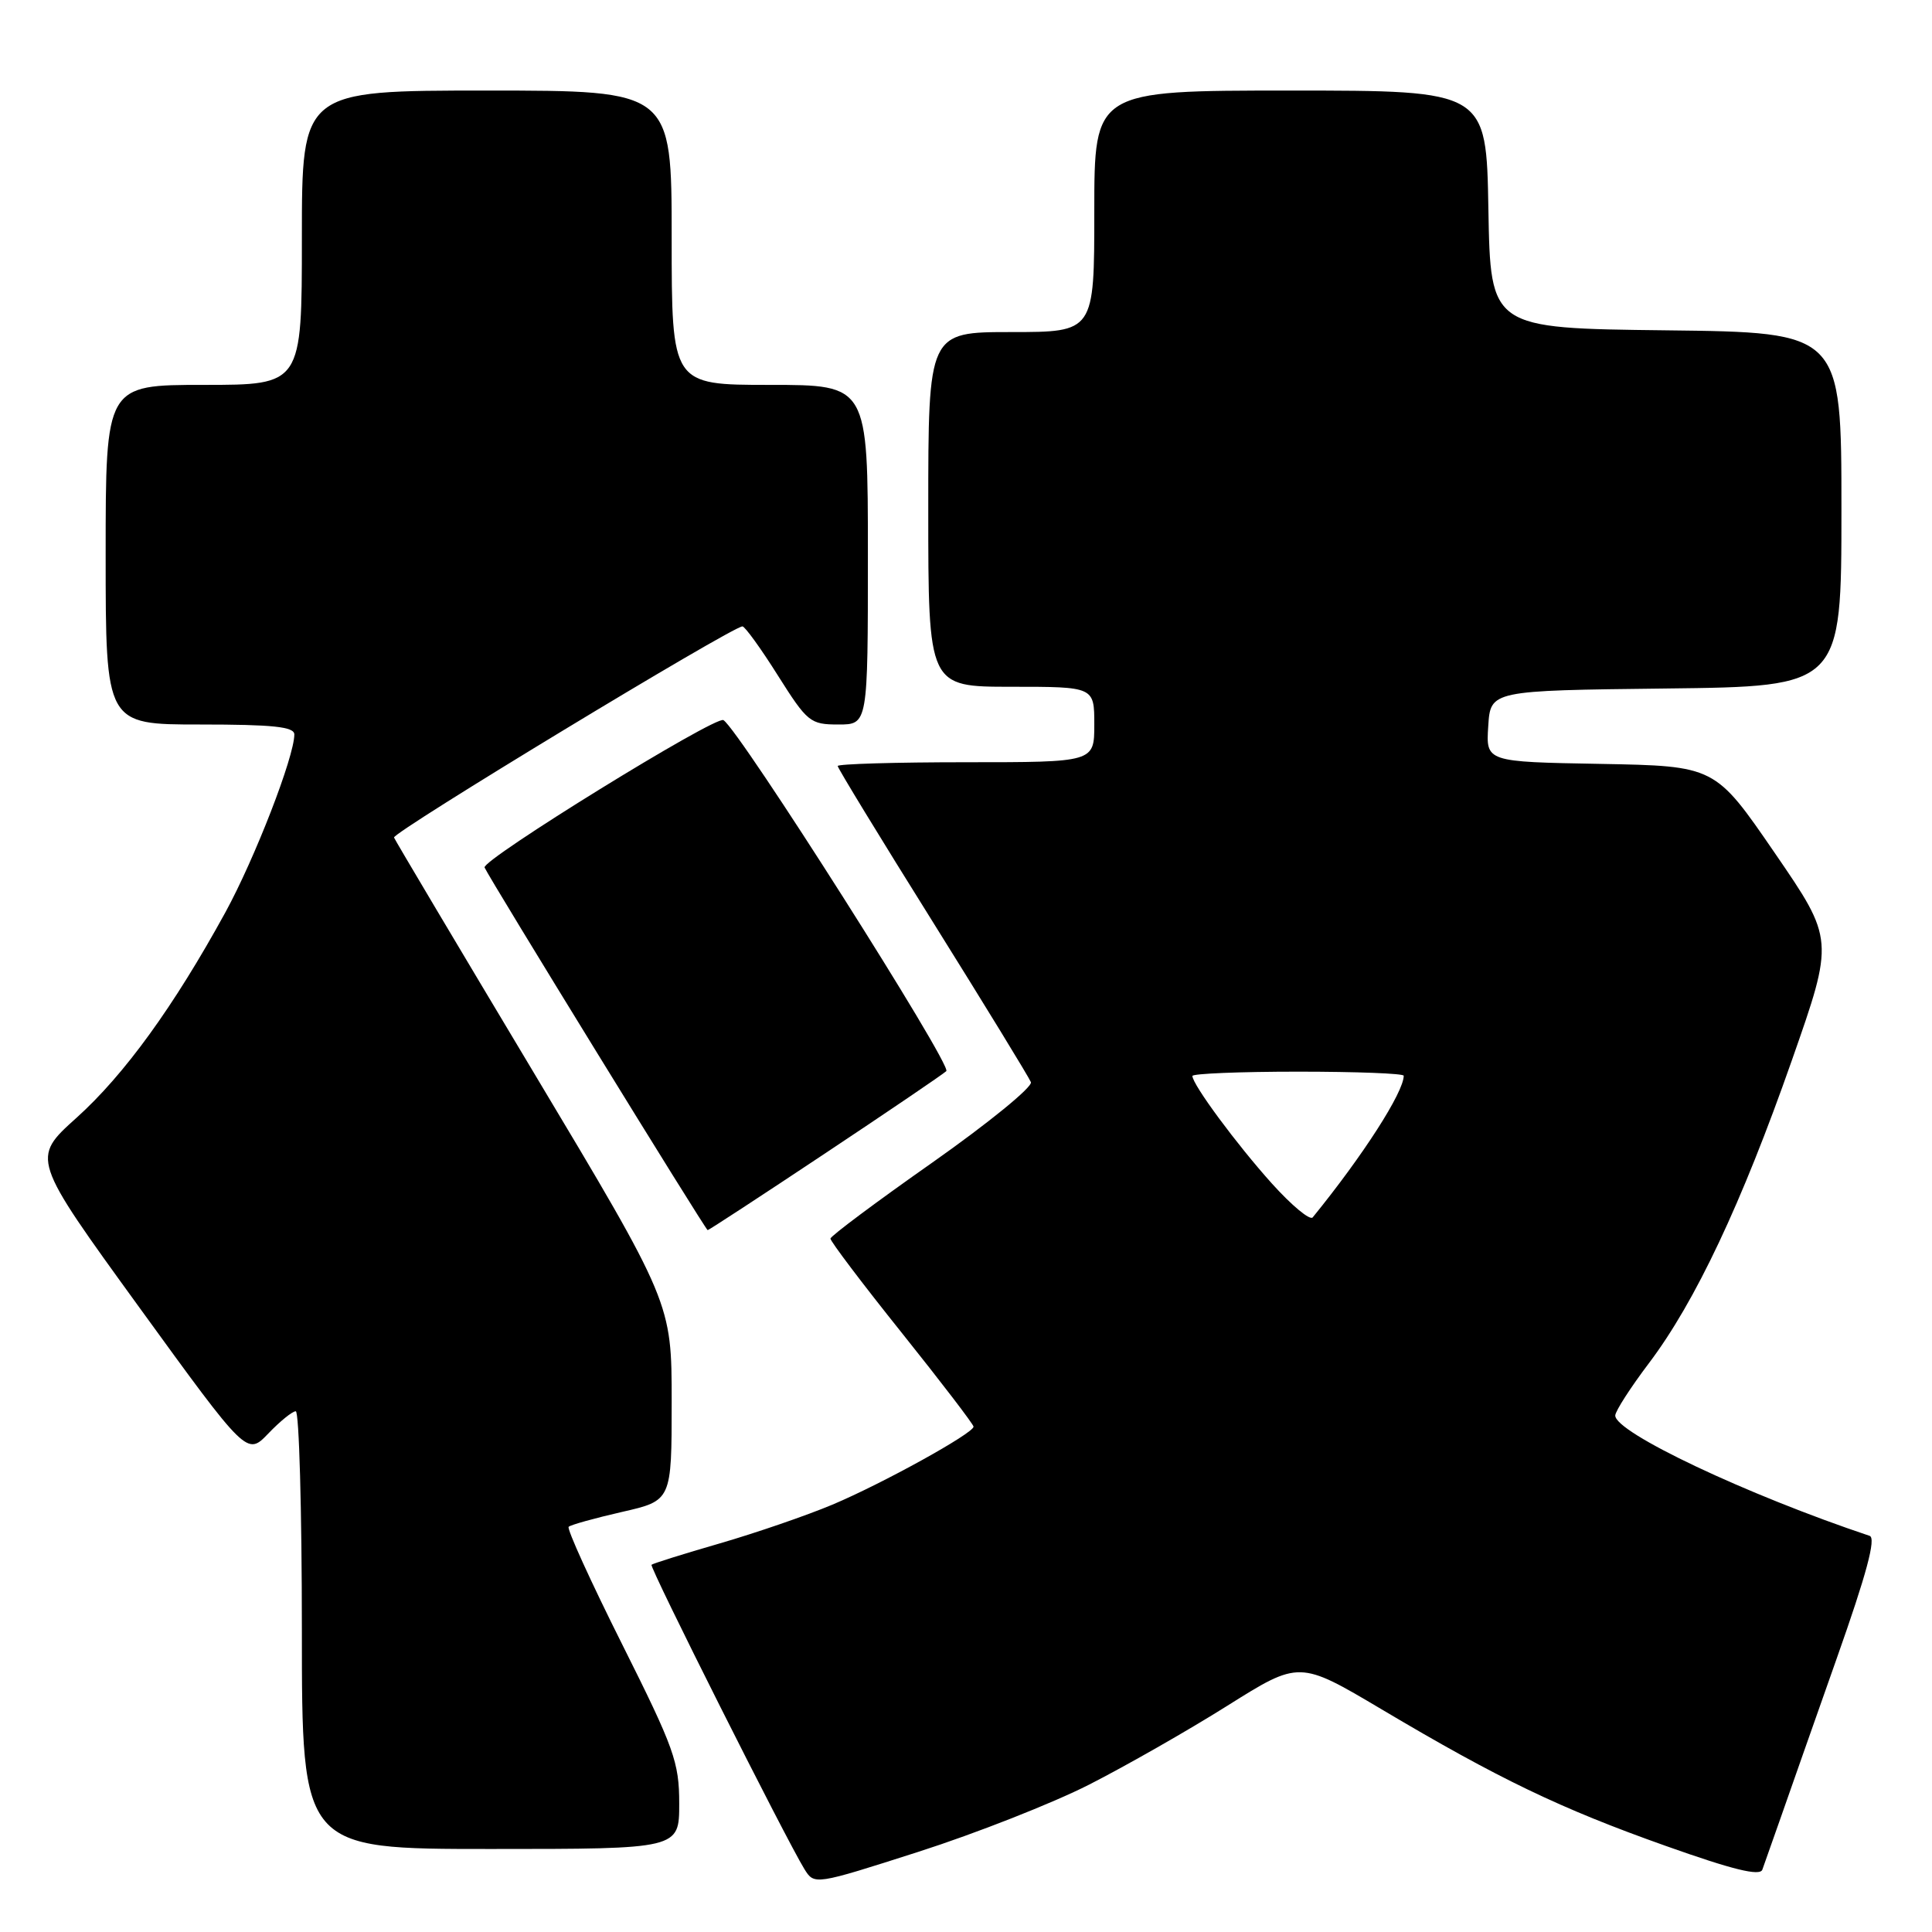 <?xml version="1.0" encoding="UTF-8" standalone="no"?>
<!DOCTYPE svg PUBLIC "-//W3C//DTD SVG 1.1//EN" "http://www.w3.org/Graphics/SVG/1.1/DTD/svg11.dtd" >
<svg xmlns="http://www.w3.org/2000/svg" xmlns:xlink="http://www.w3.org/1999/xlink" version="1.1" viewBox="0 0 256 256">
 <g >
 <path fill="currentColor"
d=" M 144.30 236.48 C 149.13 234.02 157.38 229.32 162.63 226.02 C 172.17 220.03 172.17 220.03 183.03 226.47 C 198.63 235.74 206.78 239.65 220.74 244.60 C 229.60 247.75 233.20 248.63 233.52 247.74 C 233.77 247.06 234.84 244.03 235.90 241.00 C 236.95 237.97 240.33 228.40 243.39 219.71 C 247.33 208.57 248.61 203.81 247.74 203.51 C 231.45 198.06 213.97 189.79 214.03 187.56 C 214.04 186.98 216.06 183.84 218.52 180.59 C 224.63 172.49 230.77 159.49 237.43 140.50 C 243.04 124.50 243.04 124.50 235.15 113.00 C 227.26 101.50 227.26 101.50 212.08 101.22 C 196.89 100.95 196.89 100.95 197.20 96.22 C 197.50 91.50 197.50 91.50 220.75 91.23 C 244.00 90.96 244.00 90.96 244.00 67.50 C 244.00 44.04 244.00 44.04 220.75 43.77 C 197.50 43.50 197.50 43.50 197.22 27.75 C 196.95 12.00 196.95 12.00 170.97 12.00 C 145.00 12.00 145.00 12.00 145.00 28.00 C 145.00 44.00 145.00 44.00 134.00 44.00 C 123.00 44.00 123.00 44.00 123.00 67.50 C 123.00 91.00 123.00 91.00 134.00 91.00 C 145.00 91.00 145.00 91.00 145.00 96.00 C 145.00 101.00 145.00 101.00 128.00 101.00 C 118.65 101.00 111.00 101.23 111.00 101.50 C 111.00 101.78 116.66 111.06 123.58 122.12 C 130.49 133.18 136.35 142.76 136.60 143.39 C 136.84 144.03 130.97 148.81 123.56 154.03 C 116.14 159.24 110.06 163.78 110.04 164.12 C 110.02 164.46 114.27 170.09 119.50 176.62 C 124.72 183.15 129.00 188.74 129.00 189.04 C 129.00 189.91 116.98 196.56 110.31 199.37 C 106.91 200.80 100.19 203.11 95.37 204.51 C 90.56 205.90 86.49 207.18 86.33 207.34 C 86.02 207.64 104.18 243.77 106.58 247.65 C 107.91 249.79 107.91 249.79 121.71 245.37 C 129.29 242.94 139.46 238.94 144.30 236.48 Z  M 90.00 238.99 C 90.00 233.50 89.34 231.66 82.44 217.88 C 78.28 209.58 75.09 202.57 75.35 202.31 C 75.61 202.05 78.79 201.17 82.41 200.34 C 89.00 198.84 89.00 198.84 89.00 185.74 C 89.00 172.65 89.00 172.65 70.75 142.17 C 60.71 125.40 52.37 111.37 52.21 110.98 C 51.94 110.32 97.03 83.00 98.38 83.00 C 98.70 83.00 100.82 85.92 103.07 89.50 C 106.98 95.69 107.36 96.00 111.09 96.00 C 115.00 96.00 115.00 96.00 115.00 73.50 C 115.00 51.00 115.00 51.00 102.00 51.00 C 89.00 51.00 89.00 51.00 89.00 31.50 C 89.00 12.00 89.00 12.00 64.50 12.00 C 40.00 12.00 40.00 12.00 40.00 31.50 C 40.00 51.00 40.00 51.00 27.00 51.00 C 14.00 51.00 14.00 51.00 14.00 73.50 C 14.00 96.00 14.00 96.00 26.50 96.00 C 36.21 96.00 39.00 96.30 39.00 97.32 C 39.00 100.26 33.77 113.75 29.86 120.90 C 23.03 133.36 16.48 142.41 10.13 148.12 C 4.15 153.50 4.15 153.50 18.43 173.20 C 32.72 192.90 32.72 192.90 35.55 189.95 C 37.10 188.33 38.74 187.00 39.19 187.00 C 39.63 187.00 40.00 200.05 40.00 216.00 C 40.00 245.00 40.00 245.00 65.00 245.00 C 90.00 245.00 90.00 245.00 90.00 238.99 Z  M 109.27 152.87 C 117.65 147.30 124.90 142.38 125.39 141.93 C 126.20 141.19 97.97 96.72 95.86 95.42 C 94.84 94.78 63.79 113.95 64.21 114.95 C 64.81 116.36 93.50 163.00 93.77 163.00 C 93.92 163.00 100.90 158.44 109.27 152.87 Z  M 168.53 156.82 C 163.87 151.64 158.00 143.70 158.00 142.57 C 158.00 142.26 164.30 142.00 172.00 142.00 C 179.70 142.00 186.00 142.24 186.00 142.54 C 186.00 144.72 180.60 153.13 173.94 161.31 C 173.58 161.75 171.15 159.73 168.53 156.82 Z "/>
</g>
</svg>